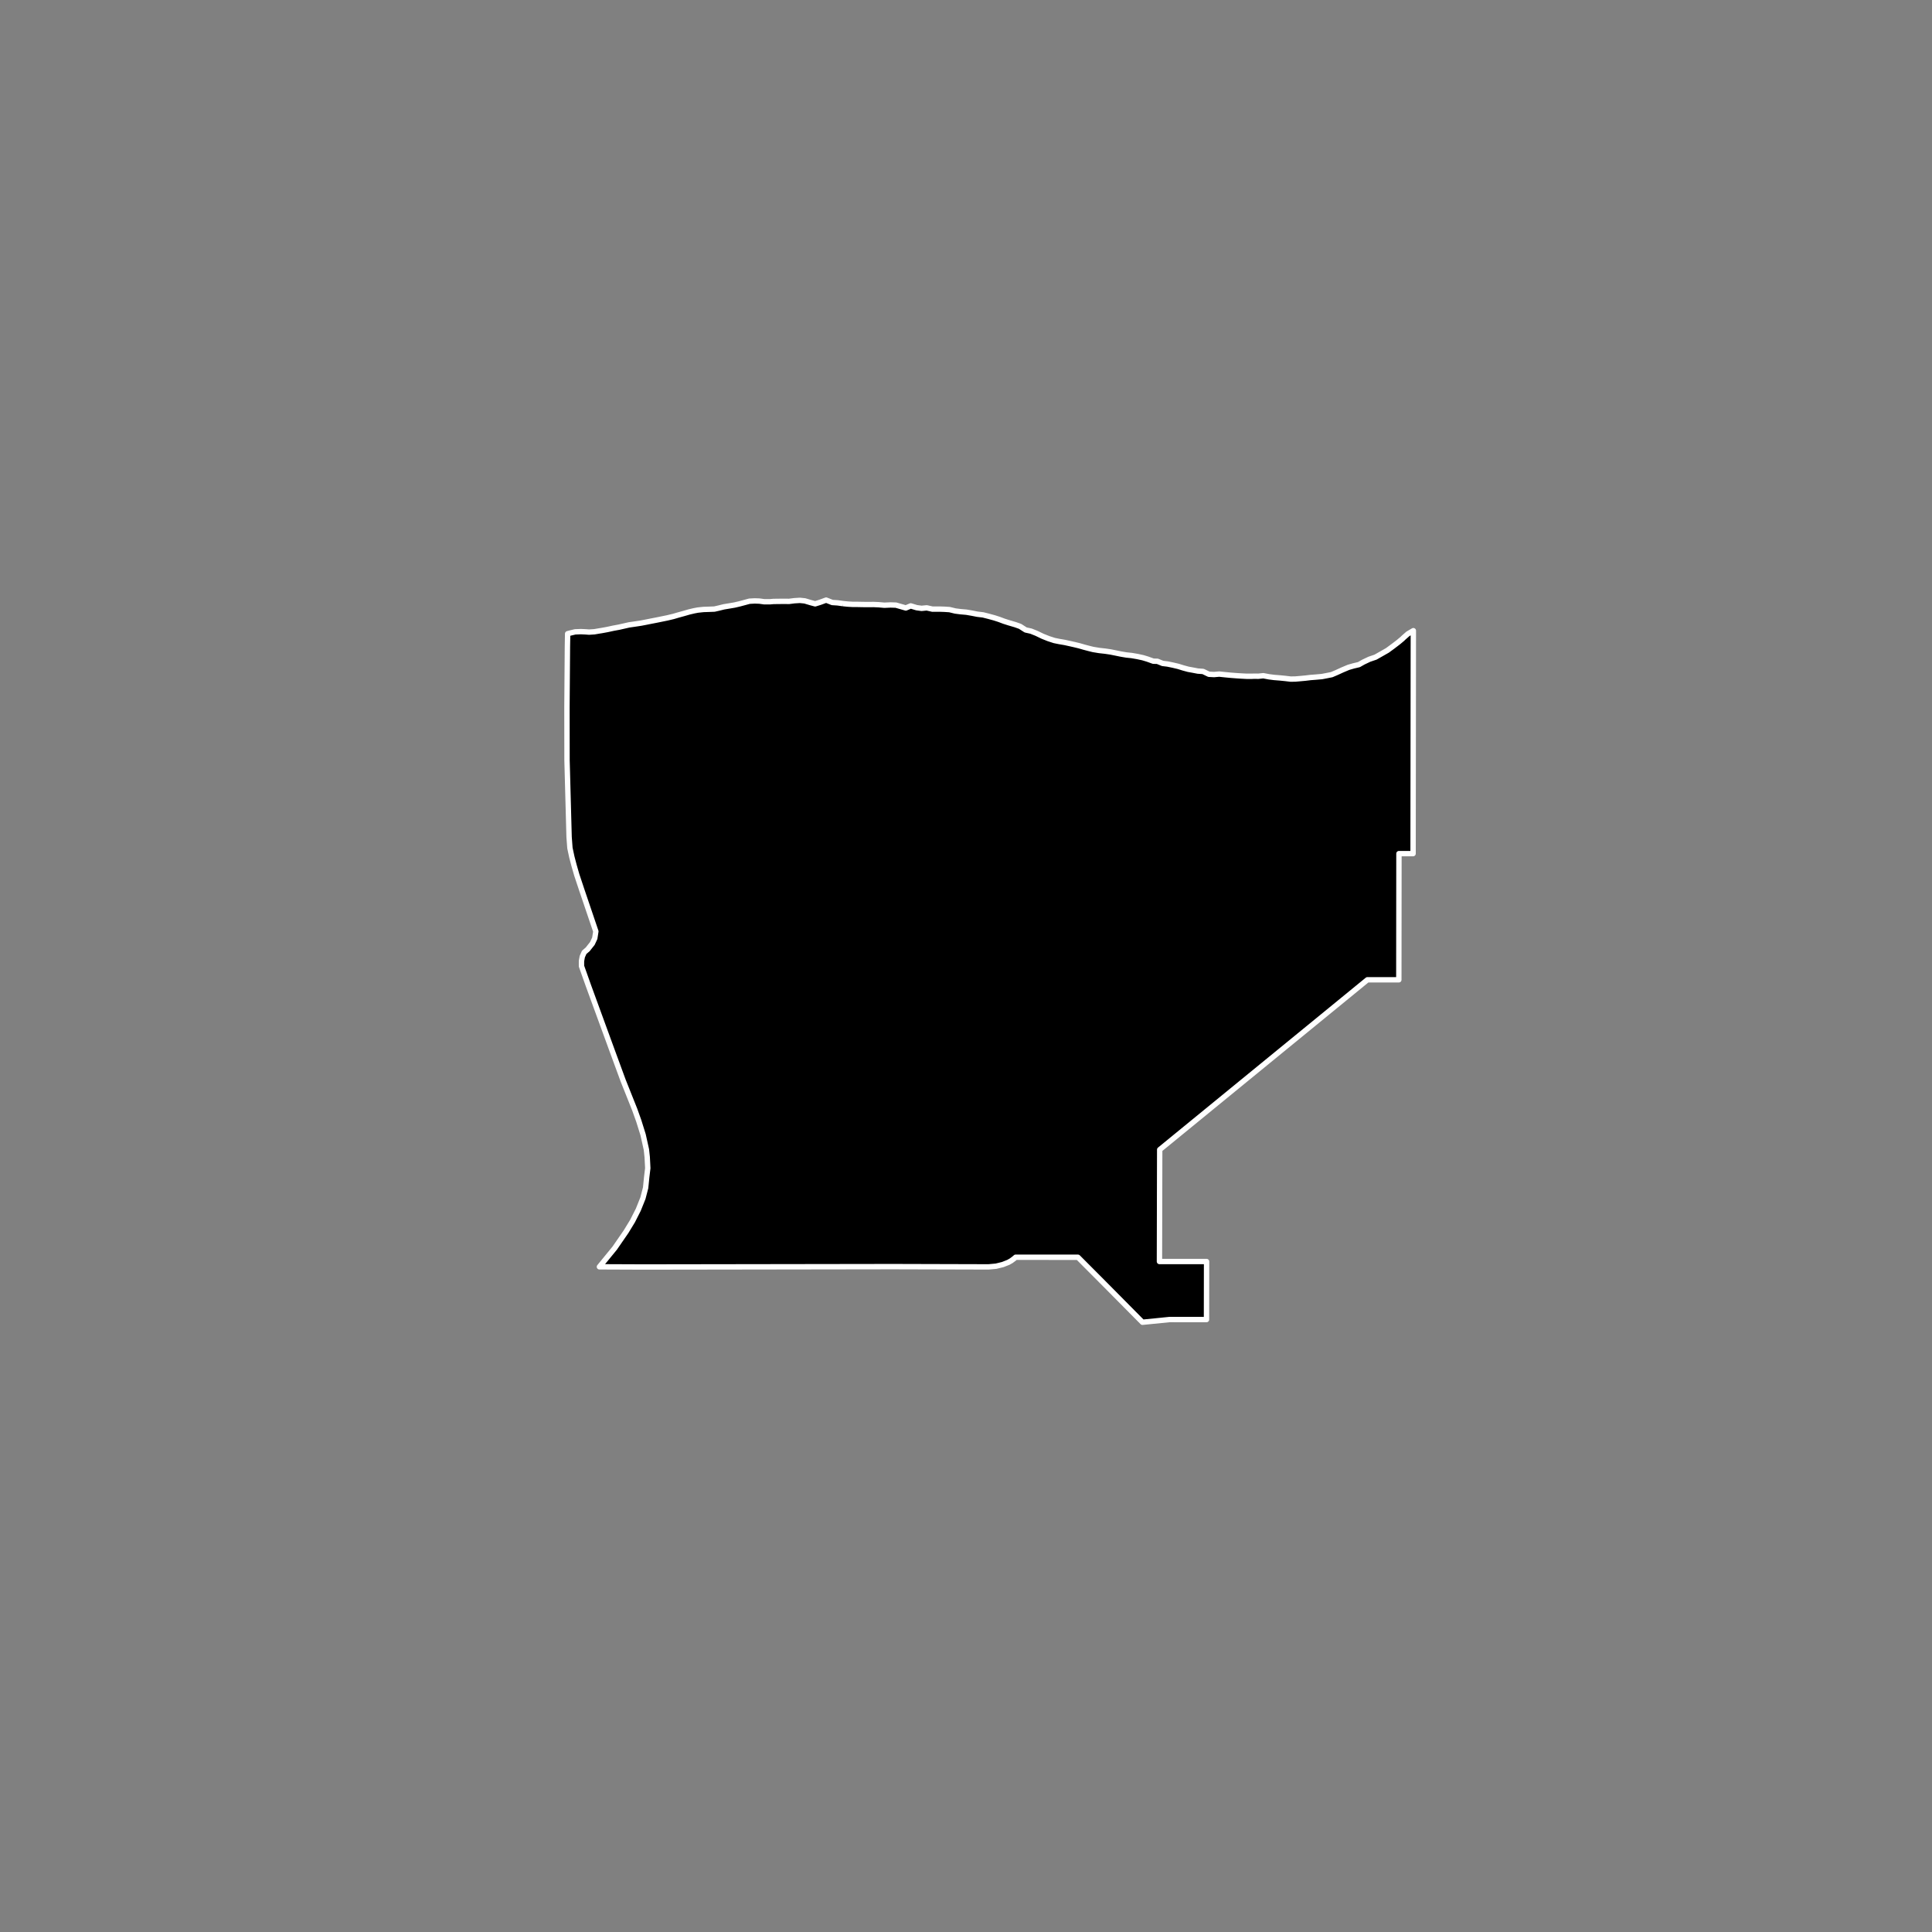 <?xml version="1.0" encoding="utf-8" standalone="no"?>
<!DOCTYPE svg PUBLIC "-//W3C//DTD SVG 1.1//EN"
  "http://www.w3.org/Graphics/SVG/1.1/DTD/svg11.dtd">
<!-- Created with matplotlib (https://matplotlib.org/) -->
<svg height="720pt" version="1.1" viewBox="0 0 720 720" width="720pt" xmlns="http://www.w3.org/2000/svg" xmlns:xlink="http://www.w3.org/1999/xlink">
 <rect x="0" y="0" width="720" height="720" fill="#808080" stroke="none"/>
 <defs>
  <style type="text/css">*{stroke-linecap:butt;stroke-linejoin:round;}</style>
 </defs>
 <g id="figure_1">
  <g id="patch_1">
   <path d="M 0 720 
L 720 720 
L 720 0 
L 0 0 
z
" style="fill:none;"/>
  </g>
  <g id="axes_1">
   <g id="patch_2">
    <path clip-path="url(#pb53bec28f3)" d="M 314.203 224.954 
L 316.102 225.14 
L 317.943 225.243 
L 319.435 225.237 
L 321.511 225.279 
L 323.471 225.3 
L 325.519 225.279 
L 327.448 225.362 
L 329.58 225.551 
L 331.864 225.449 
L 333.882 225.512 
L 335.772 226.054 
L 337.576 226.573 
L 339.405 225.799 
L 341.615 226.469 
L 343.453 226.718 
L 345.359 226.529 
L 347.514 227.01 
L 348.246 226.997 
L 350.089 226.995 
L 351.96 227.056 
L 353.859 227.18 
L 356.014 227.704 
L 357.94 227.953 
L 360.13 228.143 
L 362.317 228.521 
L 364.211 228.895 
L 366.342 229.147 
L 368.408 229.67 
L 370.562 230.256 
L 372.364 230.838 
L 374.136 231.504 
L 376.026 232.108 
L 378.323 232.78 
L 380.153 233.425 
L 382.234 234.762 
L 384.215 235.201 
L 386.304 236.037 
L 388.565 237.125 
L 390.713 237.983 
L 392.893 238.695 
L 394.729 239.069 
L 396.799 239.424 
L 398.605 239.819 
L 400.352 240.213 
L 402.245 240.671 
L 404.049 241.191 
L 405.94 241.691 
L 407.367 242.04 
L 409.642 242.418 
L 411.918 242.672 
L 413.873 242.963 
L 415.738 243.338 
L 417.777 243.755 
L 419.76 244.089 
L 421.746 244.298 
L 423.932 244.676 
L 425.943 245.114 
L 427.658 245.633 
L 429.808 246.407 
L 431.329 246.444 
L 433.273 247.237 
L 435.141 247.465 
L 437.064 247.861 
L 439.102 248.341 
L 440.905 248.903 
L 442.825 249.424 
L 444.546 249.734 
L 446.382 250.087 
L 448.368 250.233 
L 450.512 251.279 
L 452.441 251.382 
L 454.375 251.214 
L 456.565 251.446 
L 458.785 251.657 
L 461.004 251.826 
L 462.553 251.925 
L 464.599 252.03 
L 466.618 252.03 
L 467.233 251.995 
L 468.958 252.013 
L 470.805 251.823 
L 472.904 252.221 
L 474.859 252.471 
L 476.992 252.639 
L 478.86 252.825 
L 480.991 253.077 
L 482.718 253.053 
L 484.241 252.923 
L 486.322 252.736 
L 488.404 252.486 
L 490.367 252.339 
L 492.654 252.133 
L 494.504 251.776 
L 496.296 251.419 
L 498.155 250.624 
L 500.251 249.664 
L 502.522 248.706 
L 504.406 248.161 
L 506.434 247.681 
L 508.091 246.738 
L 510.336 245.675 
L 512.604 244.905 
L 514.882 243.613 
L 517.043 242.382 
L 519.15 240.837 
L 521.171 239.292 
L 522.628 238.075 
L 523.017 237.682 
L 524.684 236.217 
L 526.713 235.028 
L 526.698 246.966 
L 526.615 318.121 
L 521.348 318.118 
L 521.302 365.143 
L 509.602 365.138 
L 432.186 428.444 
L 432.092 470.13 
L 449.653 470.132 
L 449.627 491.762 
L 435.819 491.758 
L 425.766 492.765 
L 411.84 478.71 
L 401.718 468.547 
L 391.352 468.546 
L 391.002 468.546 
L 378.506 468.536 
L 377.919 469.047 
L 376.873 469.821 
L 375.797 470.436 
L 373.717 471.258 
L 371.207 471.874 
L 368.409 472.132 
L 332.695 472.033 
L 239.679 472.171 
L 223.387 472.105 
L 229.09 465.133 
L 233.335 458.98 
L 235.761 454.999 
L 237.882 450.802 
L 239.599 446.532 
L 240.607 442.657 
L 241.007 438.678 
L 241.408 435.35 
L 241.199 431.226 
L 240.892 428.404 
L 239.669 422.907 
L 238.041 417.699 
L 236.521 413.458 
L 232.252 402.754 
L 228.186 391.687 
L 219.246 367.211 
L 216.704 360.05 
L 216.702 358.169 
L 217.003 356.505 
L 217.71 354.913 
L 219.058 353.758 
L 219.531 353.135 
L 220.745 351.615 
L 221.654 349.661 
L 222.052 347.108 
L 216.771 331.527 
L 214.94 326.029 
L 213.922 322.485 
L 213.108 319.374 
L 212.394 316.047 
L 212.085 311.923 
L 211.314 283.346 
L 211.287 263.612 
L 211.46 240.985 
L 211.543 236.173 
L 212.5 235.913 
L 214.352 235.473 
L 216.488 235.39 
L 218.272 235.472 
L 219.528 235.568 
L 221.49 235.442 
L 223.457 235.107 
L 224.22 234.99 
L 226.364 234.594 
L 228.567 234.116 
L 230.71 233.72 
L 233.002 233.201 
L 234.413 232.881 
L 236.702 232.55 
L 238.902 232.217 
L 240.752 231.86 
L 242.838 231.444 
L 244.688 231.087 
L 246.538 230.709 
L 248.683 230.271 
L 250.946 229.731 
L 252.594 229.247 
L 254.859 228.623 
L 256.889 228.038 
L 258.682 227.618 
L 260.033 227.36 
L 262.173 227.132 
L 264.135 227.068 
L 266.243 226.986 
L 267.829 226.626 
L 269.77 226.145 
L 271.912 225.791 
L 273.762 225.476 
L 275.554 225.056 
L 277.437 224.553 
L 279.29 224.05 
L 281.252 223.945 
L 283.006 224.005 
L 284.786 224.253 
L 286.98 224.255 
L 288.24 224.142 
L 289.967 224.119 
L 292.074 224.098 
L 294.063 224.119 
L 296.057 223.868 
L 298.107 223.743 
L 299.918 223.929 
L 302.099 224.578 
L 303.787 225.034 
L 305.612 224.468 
L 307.881 223.635 
L 310.174 224.536 
L 312.103 224.661 
L 314.203 224.954 
" style="stroke:#ffffff;stroke-linejoin:miter;stroke-width:2;"/>
   </g>
  </g>
 </g>
 <defs>
  <clipPath id="pb53bec28f3">
   <rect height="543.6" width="558" x="90" y="86.4"/>
  </clipPath>
 </defs>
</svg>
